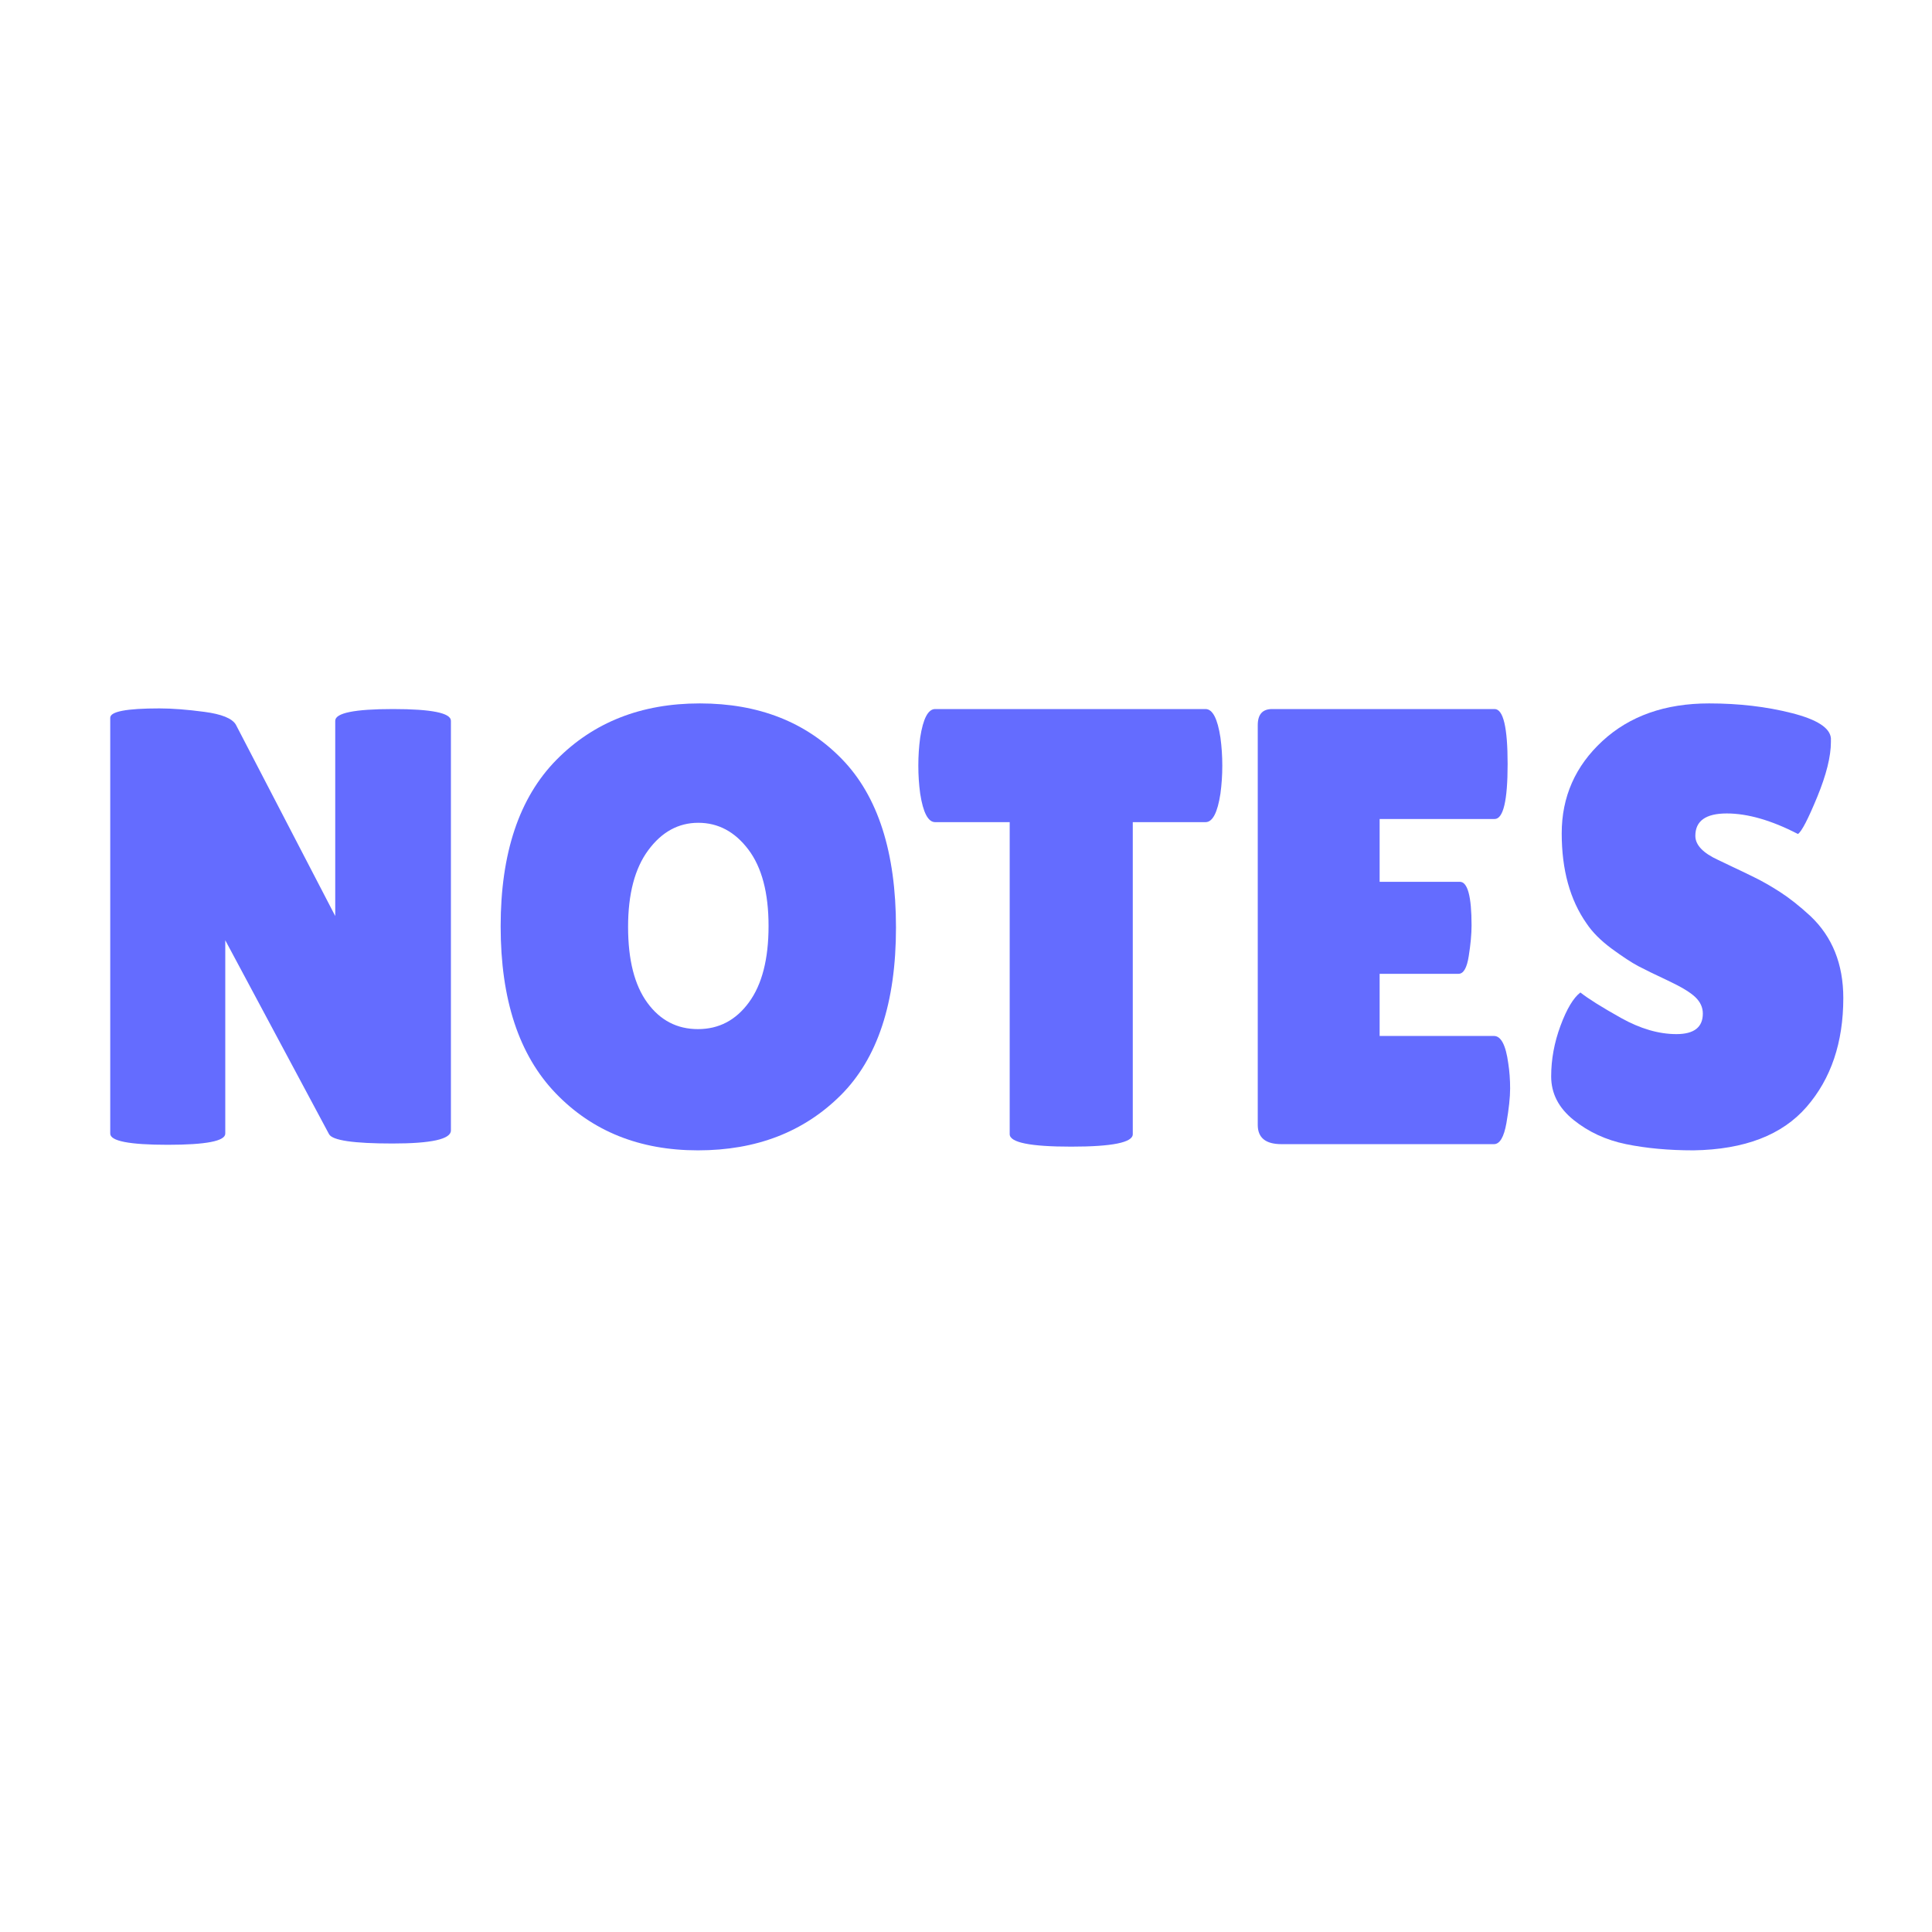 <svg xmlns="http://www.w3.org/2000/svg" xmlnsXlink="http://www.w3.org/1999/xlink" width="500" viewBox="0 0 375 375" height="500" version="1.0"><defs><g/></defs><g fill="#646cff" fillOpacity="1"><g transform="translate(15.366, 222.079)"><g><path d="M 72.156 -2.656 C 72.156 -0.969 68.375 -0.125 60.812 -0.125 C 53.25 -0.125 49.145 -0.727 48.5 -1.938 L 28.359 -39.578 L 28.359 -2.047 C 28.359 -0.598 24.633 0.125 17.188 0.125 C 9.75 0.125 6.031 -0.598 6.031 -2.047 L 6.031 -82.766 C 6.031 -83.973 9.207 -84.578 15.562 -84.578 C 18.062 -84.578 20.977 -84.352 24.312 -83.906 C 27.645 -83.469 29.676 -82.645 30.406 -81.438 L 49.703 -44.281 L 49.703 -82.172 C 49.703 -83.691 53.441 -84.453 60.922 -84.453 C 68.41 -84.453 72.156 -83.691 72.156 -82.172 Z M 72.156 -2.656 "/></g></g></g><g fill="#646cff" fillOpacity="1"><g transform="translate(93.551, 222.079)"><g><path d="M 41.922 1.203 C 30.617 1.203 21.41 -2.492 14.297 -9.891 C 7.18 -17.297 3.625 -28.094 3.625 -42.281 C 3.625 -56.477 7.223 -67.238 14.422 -74.562 C 21.617 -81.883 30.906 -85.547 42.281 -85.547 C 53.664 -85.547 62.859 -81.945 69.859 -74.75 C 76.859 -67.551 80.359 -56.648 80.359 -42.047 C 80.359 -27.453 76.773 -16.594 69.609 -9.469 C 62.453 -2.352 53.223 1.203 41.922 1.203 Z M 41.984 -62.375 C 38.129 -62.375 34.895 -60.602 32.281 -57.062 C 29.664 -53.531 28.359 -48.566 28.359 -42.172 C 28.359 -35.773 29.602 -30.867 32.094 -27.453 C 34.582 -24.035 37.859 -22.328 41.922 -22.328 C 45.984 -22.328 49.281 -24.055 51.812 -27.516 C 54.352 -30.973 55.625 -35.914 55.625 -42.344 C 55.625 -48.781 54.316 -53.727 51.703 -57.188 C 49.086 -60.645 45.848 -62.375 41.984 -62.375 Z M 41.984 -62.375 "/></g></g></g><g fill="#646cff" fillOpacity="1"><g transform="translate(177.528, 222.079)"><g><path d="M 42.344 -1.938 C 42.344 -0.32 38.359 0.484 30.391 0.484 C 22.43 0.484 18.453 -0.32 18.453 -1.938 L 18.453 -62.5 L 3.984 -62.5 C 2.617 -62.5 1.648 -64.348 1.078 -68.047 C 0.836 -69.816 0.719 -71.625 0.719 -73.469 C 0.719 -75.32 0.836 -77.133 1.078 -78.906 C 1.648 -82.602 2.617 -84.453 3.984 -84.453 L 56.469 -84.453 C 57.832 -84.453 58.797 -82.602 59.359 -78.906 C 59.598 -77.133 59.719 -75.32 59.719 -73.469 C 59.719 -71.625 59.598 -69.816 59.359 -68.047 C 58.797 -64.348 57.832 -62.5 56.469 -62.5 L 42.344 -62.5 Z M 42.344 -1.938 "/></g></g></g><g fill="#646cff" fillOpacity="1"><g transform="translate(238.098, 222.079)"><g><path d="M 45.25 -50.922 C 46.77 -50.922 47.531 -48.102 47.531 -42.469 C 47.531 -40.781 47.348 -38.789 46.984 -36.5 C 46.629 -34.207 45.969 -33.062 45 -33.062 L 29.688 -33.062 L 29.688 -21 L 51.875 -21 C 53.25 -21 54.176 -19.227 54.656 -15.688 C 54.895 -14.156 55.016 -12.523 55.016 -10.797 C 55.016 -9.066 54.773 -6.832 54.297 -4.094 C 53.816 -1.363 53.008 0 51.875 0 L 10.625 0 C 7.562 0 6.031 -1.242 6.031 -3.734 L 6.031 -81.328 C 6.031 -83.41 6.957 -84.453 8.812 -84.453 L 52 -84.453 C 53.688 -84.453 54.531 -80.895 54.531 -73.781 C 54.531 -66.664 53.688 -63.109 52 -63.109 L 29.688 -63.109 L 29.688 -50.922 Z M 45.25 -50.922 "/></g></g></g><g fill="#646cff" fillOpacity="1"><g transform="translate(297.581, 222.079)"><g><path d="M 9.172 -29.438 C 10.703 -28.227 13.336 -26.578 17.078 -24.484 C 20.816 -22.398 24.395 -21.359 27.812 -21.359 C 31.227 -21.359 32.938 -22.688 32.938 -25.344 C 32.938 -26.539 32.453 -27.602 31.484 -28.531 C 30.523 -29.457 28.758 -30.523 26.188 -31.734 C 23.613 -32.941 21.68 -33.883 20.391 -34.562 C 19.098 -35.25 17.383 -36.375 15.25 -37.938 C 13.125 -39.508 11.5 -41.141 10.375 -42.828 C 7.156 -47.41 5.547 -53.242 5.547 -60.328 C 5.547 -67.41 8.18 -73.383 13.453 -78.25 C 18.723 -83.113 25.617 -85.547 34.141 -85.547 C 39.93 -85.547 45.281 -84.922 50.188 -83.672 C 55.094 -82.43 57.629 -80.801 57.797 -78.781 C 57.797 -78.539 57.797 -78.301 57.797 -78.062 C 57.797 -75.25 56.91 -71.691 55.141 -67.391 C 53.367 -63.086 52.125 -60.691 51.406 -60.203 C 46.25 -62.859 41.641 -64.188 37.578 -64.188 C 33.516 -64.188 31.484 -62.738 31.484 -59.844 C 31.484 -58.07 32.973 -56.504 35.953 -55.141 C 36.598 -54.816 37.523 -54.375 38.734 -53.812 C 39.941 -53.25 41.328 -52.582 42.891 -51.812 C 44.461 -51.051 46.148 -50.086 47.953 -48.922 C 49.766 -47.754 51.719 -46.207 53.812 -44.281 C 58.07 -40.258 60.203 -34.953 60.203 -28.359 C 60.203 -19.742 57.828 -12.703 53.078 -7.234 C 48.336 -1.766 41.02 1.047 31.125 1.203 C 26.301 1.203 21.938 0.801 18.031 0 C 14.133 -0.801 10.738 -2.367 7.844 -4.703 C 4.945 -7.035 3.5 -9.848 3.5 -13.141 C 3.5 -16.441 4.102 -19.723 5.312 -22.984 C 6.52 -26.242 7.805 -28.395 9.172 -29.438 Z M 9.172 -29.438 "/></g></g></g></svg>